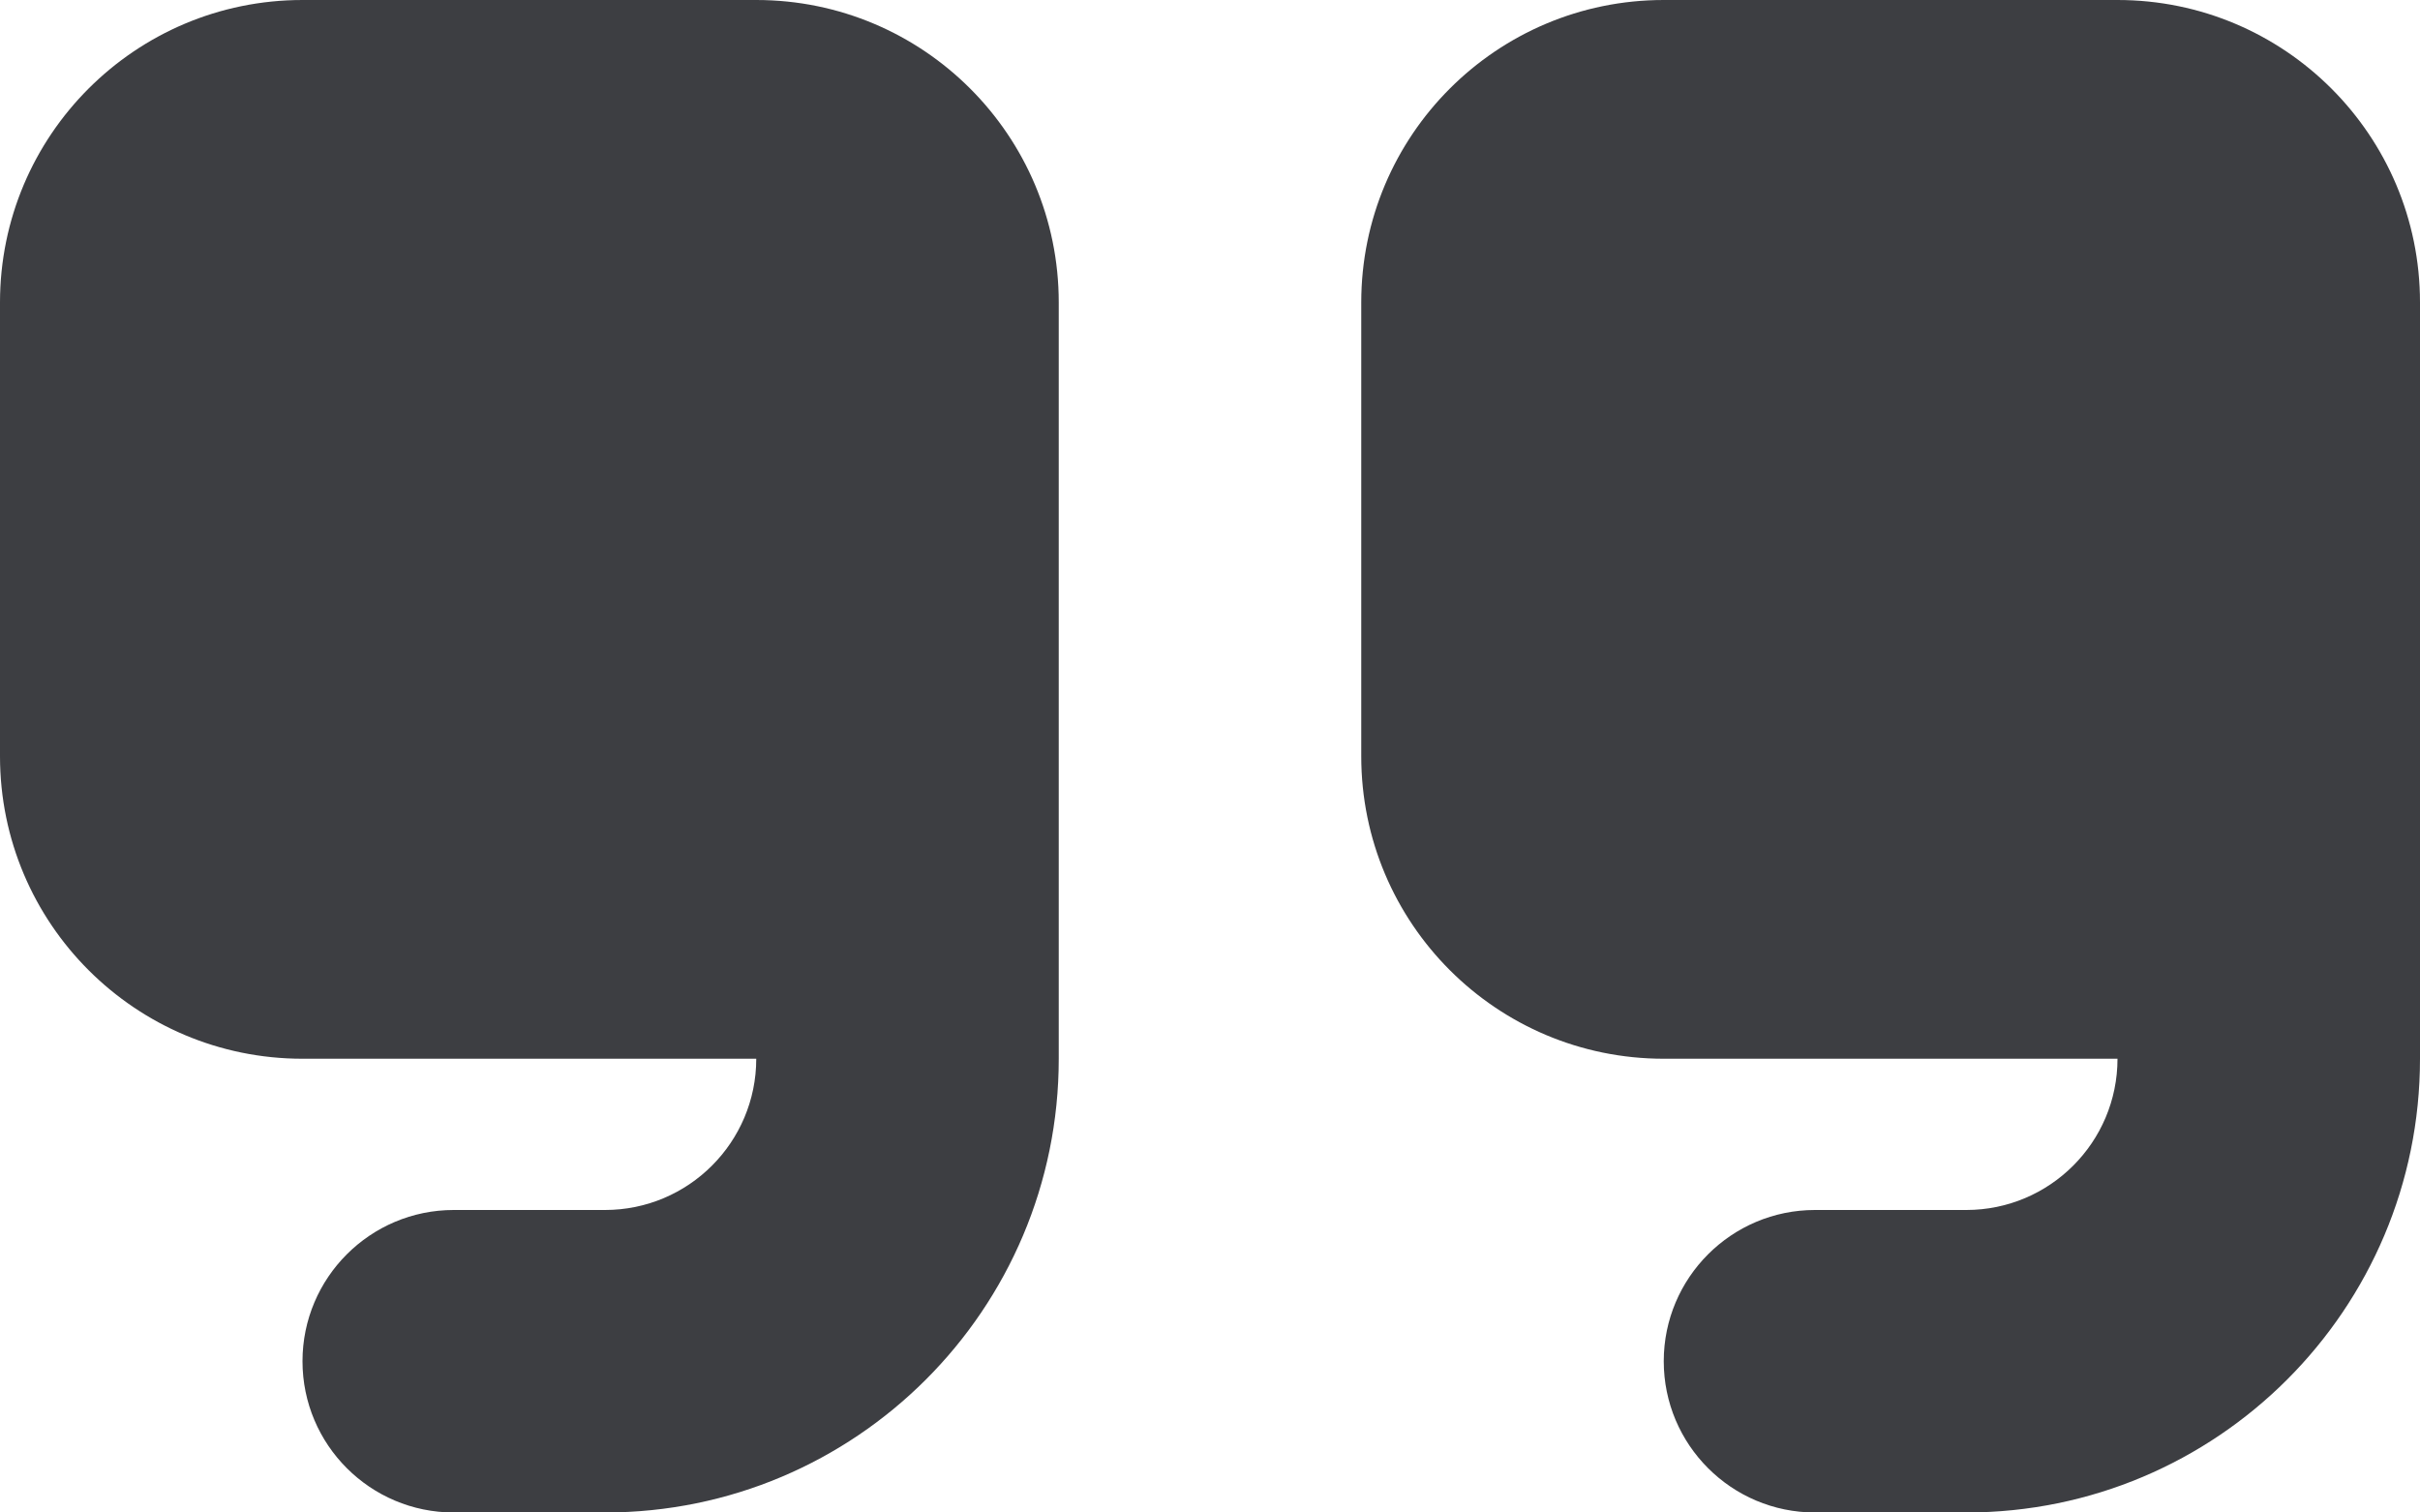 <svg id="meteor-icon-kit__solid-quote" viewBox="0 0 16 10" fill="none" xmlns="http://www.w3.org/2000/svg"><path fill-rule="evenodd" clip-rule="evenodd" d="M16 2V7C16 8.657 14.657 10 13 10H12C11.448 10 11 9.552 11 9C11 8.448 11.448 8 12 8H13C13.552 8 14 7.552 14 7H11C9.895 7 9 6.105 9 5V2C9 0.895 9.895 0 11 0H14C15.105 0 16 0.895 16 2zM7 2V7C7 8.657 5.657 10 4 10H3C2.448 10 2 9.552 2 9C2 8.448 2.448 8 3 8H4C4.552 8 5 7.552 5 7H2C0.895 7 0 6.105 0 5V2C0 0.895 0.895 0 2 0H5C6.105 0 7 0.895 7 2z" fill="#3D3E42"/></svg>